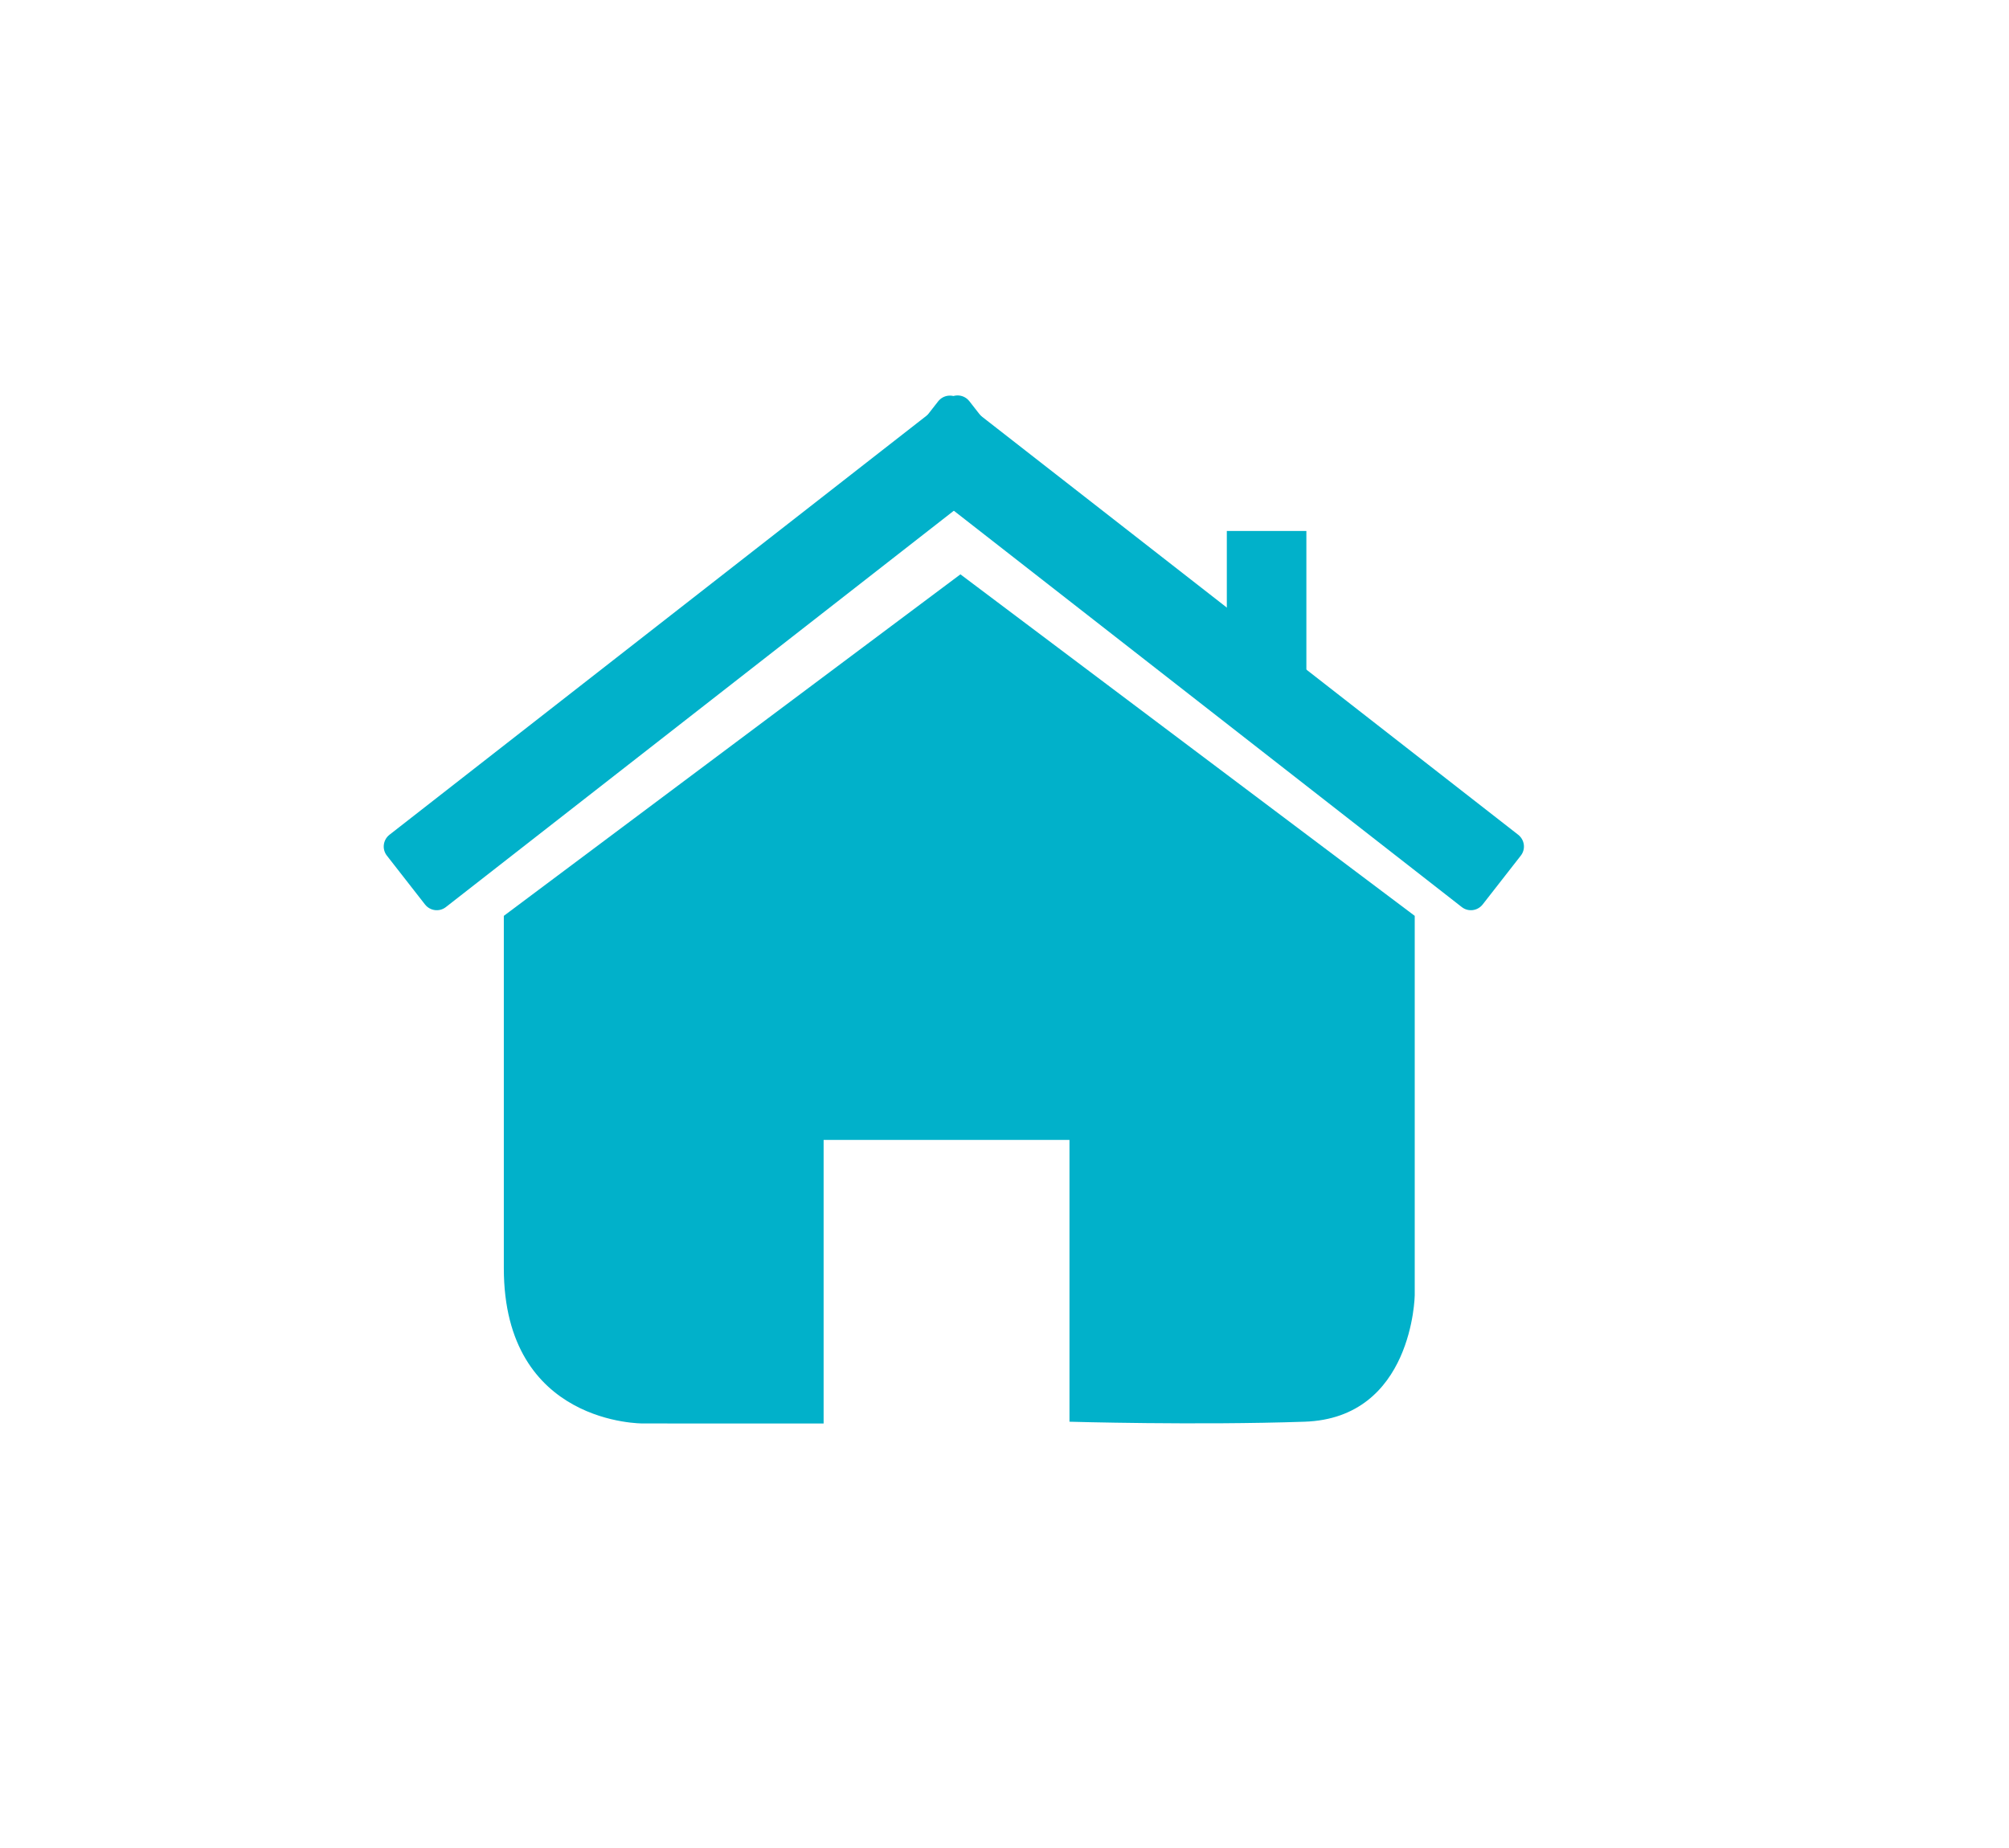 <?xml version="1.0" encoding="utf-8"?>
<!-- Generator: Adobe Illustrator 24.0.1, SVG Export Plug-In . SVG Version: 6.00 Build 0)  -->
<svg version="1.0" id="Layer_1" xmlns="http://www.w3.org/2000/svg" xmlns:xlink="http://www.w3.org/1999/xlink" x="0px" y="0px"
	 viewBox="0 0 114.4 105.27" style="enable-background:new 0 0 114.4 105.27;" xml:space="preserve">
<style type="text/css">
	.st0{fill:#01B1CA;}
</style>
<g>
	<path class="st0" d="M28.69,52.16l26-19.45l25.87,19.45v21.61c0,0-0.1,7-6.28,7.2c-6.17,0.21-13.38,0-13.38,0V64.92h-14v16.15
		H36.63c0,0-7.94,0.11-7.94-8.84S28.69,52.16,28.69,52.16z"/>
	<path class="st0" d="M57.22,26.82L25.39,51.66c-0.37,0.29-0.9,0.22-1.19-0.15l-2.17-2.78c-0.29-0.37-0.22-0.9,0.15-1.19
		l31.83-24.84c0.37-0.29,0.9-0.22,1.19,0.15l2.17,2.78C57.65,26,57.59,26.53,57.22,26.82z"/>
	<path class="st0" d="M51.41,26.82l31.83,24.84c0.37,0.29,0.9,0.22,1.19-0.15l2.17-2.78c0.29-0.37,0.22-0.9-0.15-1.19L54.61,22.71
		c-0.37-0.29-0.9-0.22-1.19,0.15l-2.17,2.78C50.97,26,51.04,26.53,51.41,26.82z"/>
	<rect x="69.86" y="30.24" class="st0" width="4.53" height="9.06"/>
</g>
</svg>
